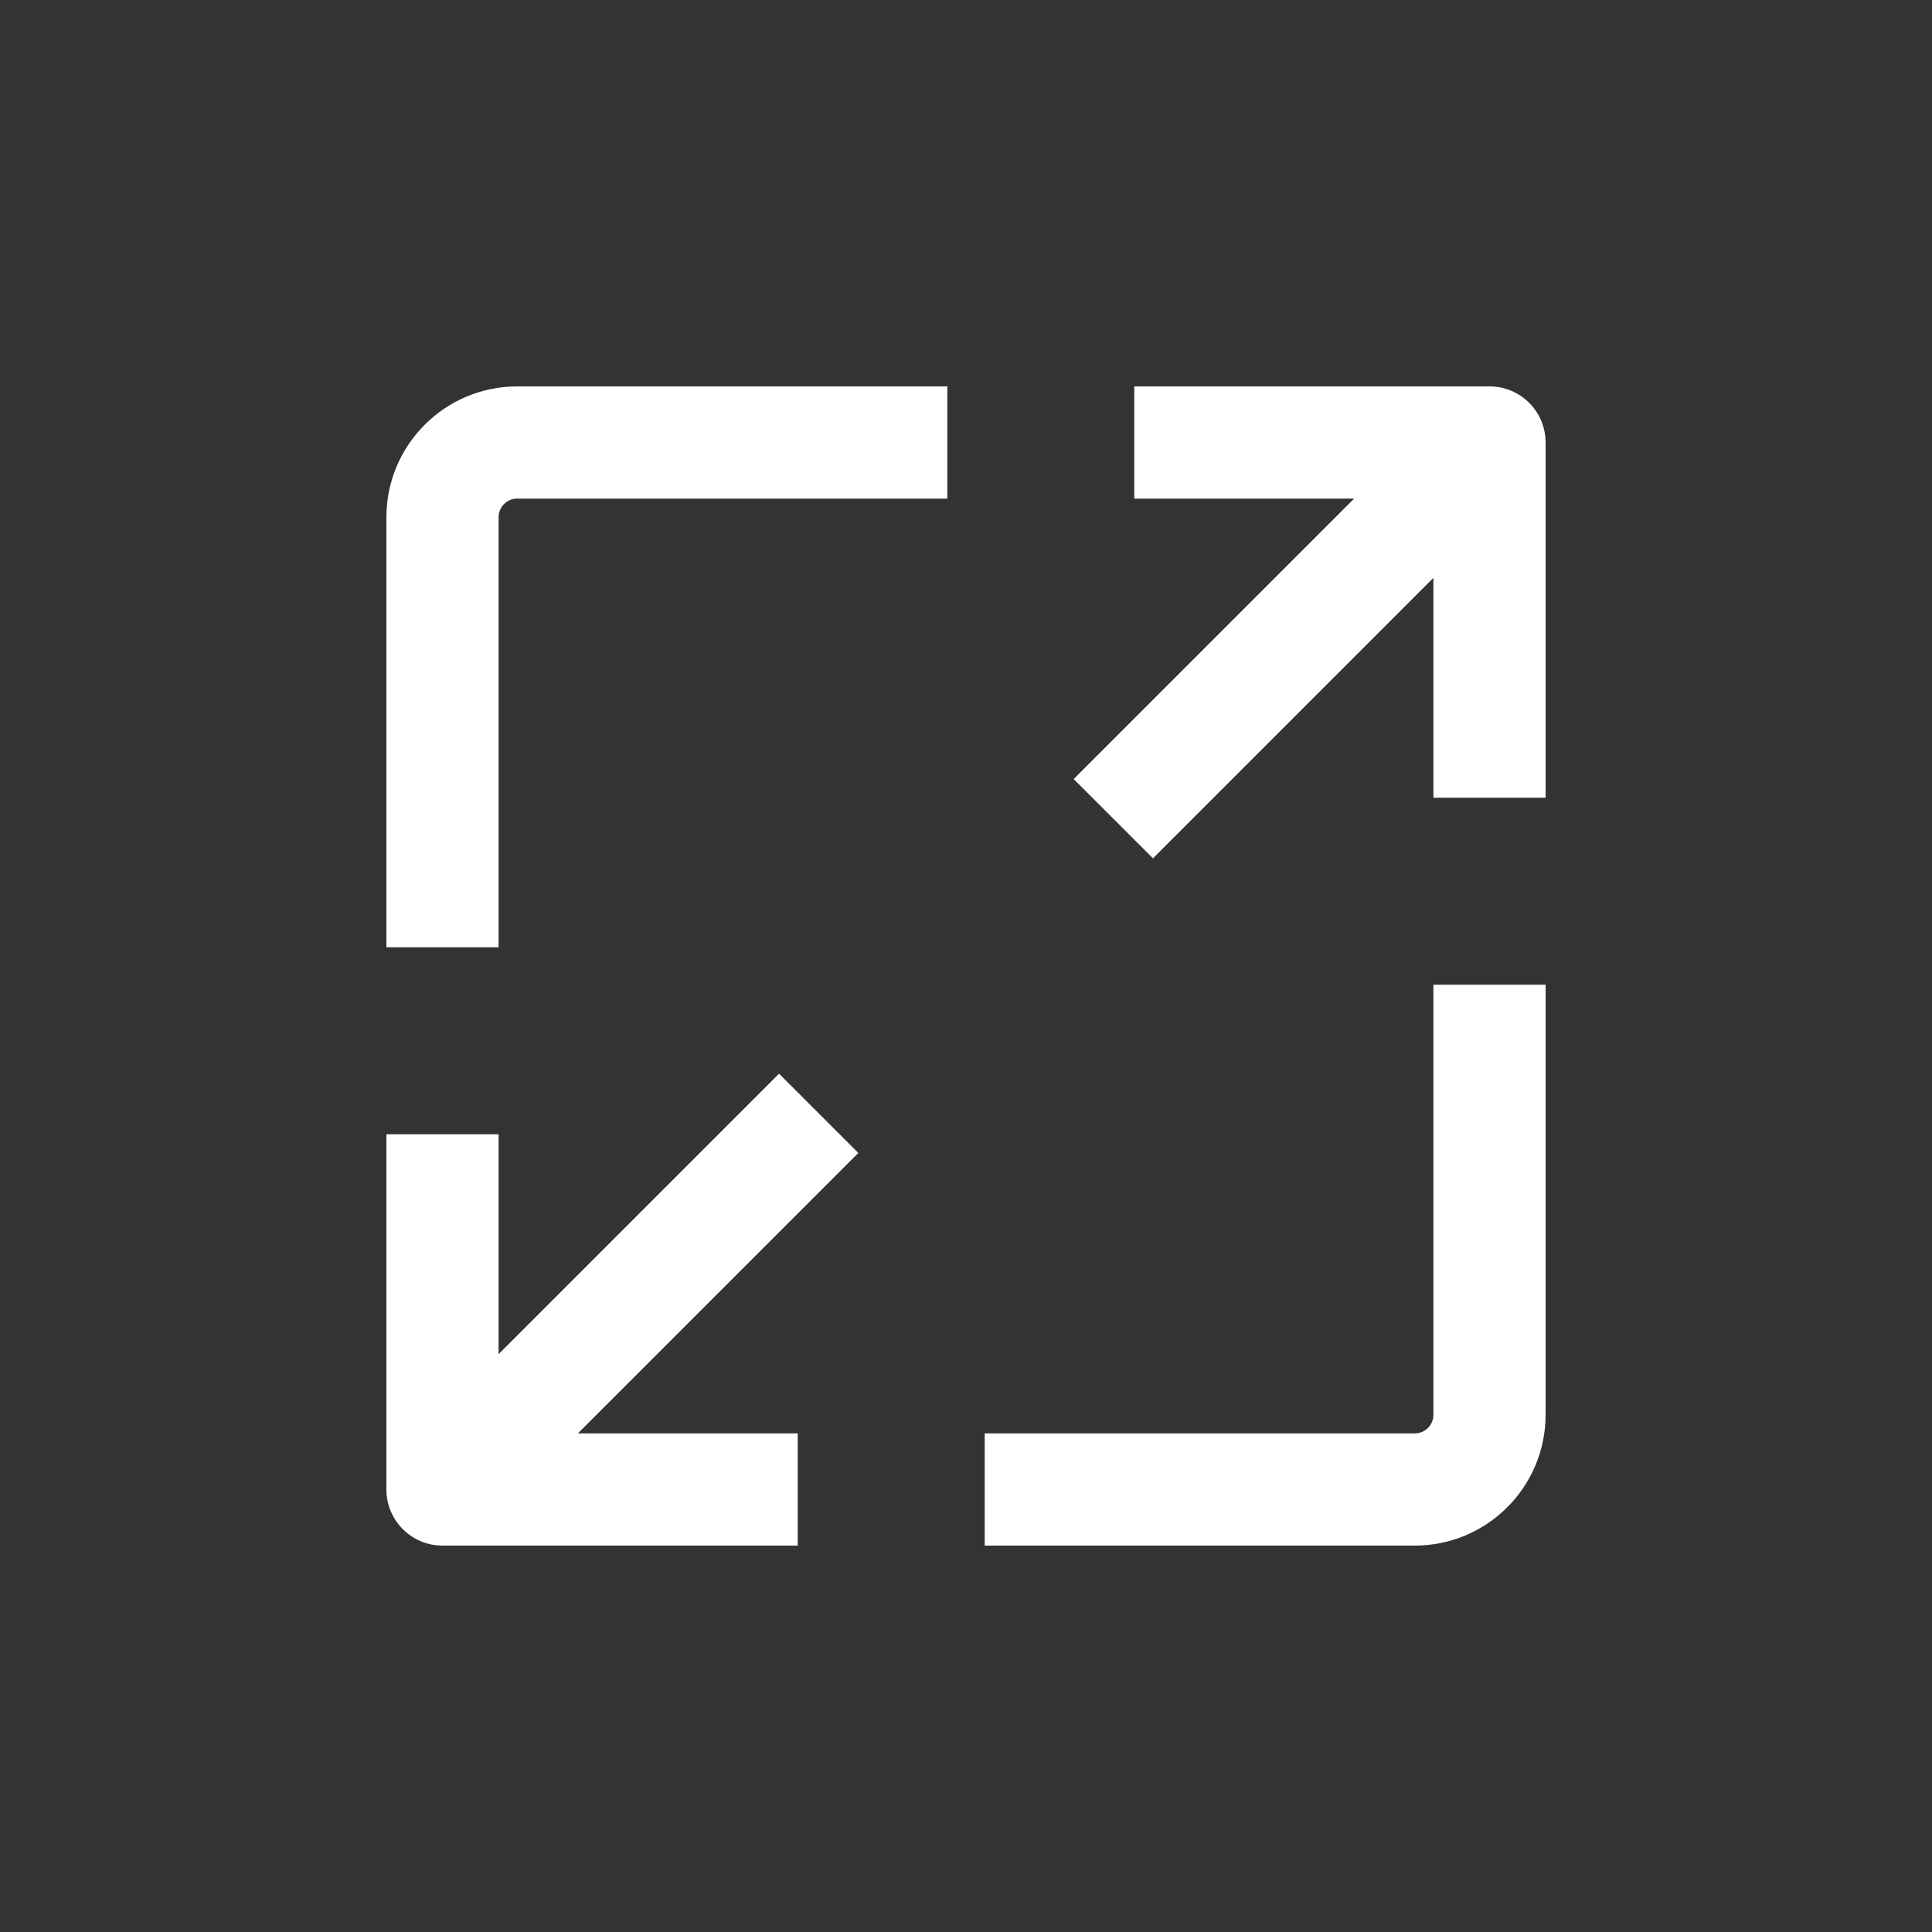 <?xml version="1.0" encoding="UTF-8"?>
<svg width="30px" height="30px" viewBox="0 0 30 30" version="1.1" xmlns="http://www.w3.org/2000/svg" xmlns:xlink="http://www.w3.org/1999/xlink">
    <rect x="0" y="0" width="30" height="30" fill="#333333" stroke="none"/>
    <title>icon_white_fit</title>
    <g id="icon_white_fit" stroke="none" stroke-width="1" fill="none" fill-rule="evenodd">
        <g id="noun_fit_3547821" transform="translate(6, 6)" fill="#FFFFFF" fill-rule="nonzero">
            <path d="M18,9.29 L16.258,9.29 L16.258,15.968 C16.258,16.128 16.128,16.258 15.968,16.258 L9.29,16.258 L9.29,18 L15.968,18 C17.09,18 18,17.09 18,15.968 L18,9.29 Z" id="Path"></path>
            <path d="M0.871,18 L6.387,18 L6.387,16.258 L2.973,16.258 L7.328,11.903 L6.097,10.672 L1.742,15.027 L1.742,11.613 L0,11.613 L0,17.129 C0,17.61 0.39,18 0.871,18 Z" id="Path"></path>
            <path d="M1.742,2.032 C1.742,1.872 1.872,1.742 2.032,1.742 L8.71,1.742 L8.71,0 L2.032,0 C0.91,0 -1.031433e-15,0.91 -1.031433e-15,2.032 L-1.031433e-15,8.71 L1.742,8.71 L1.742,2.032 Z" id="Path"></path>
            <path d="M18,0.871 C18,0.39 17.61,0 17.129,0 L11.613,0 L11.613,1.742 L15.027,1.742 L10.672,6.097 L11.903,7.328 L16.258,2.973 L16.258,6.387 L18,6.387 L18,0.871 Z" id="Path"></path>
        </g>
    </g>
</svg>